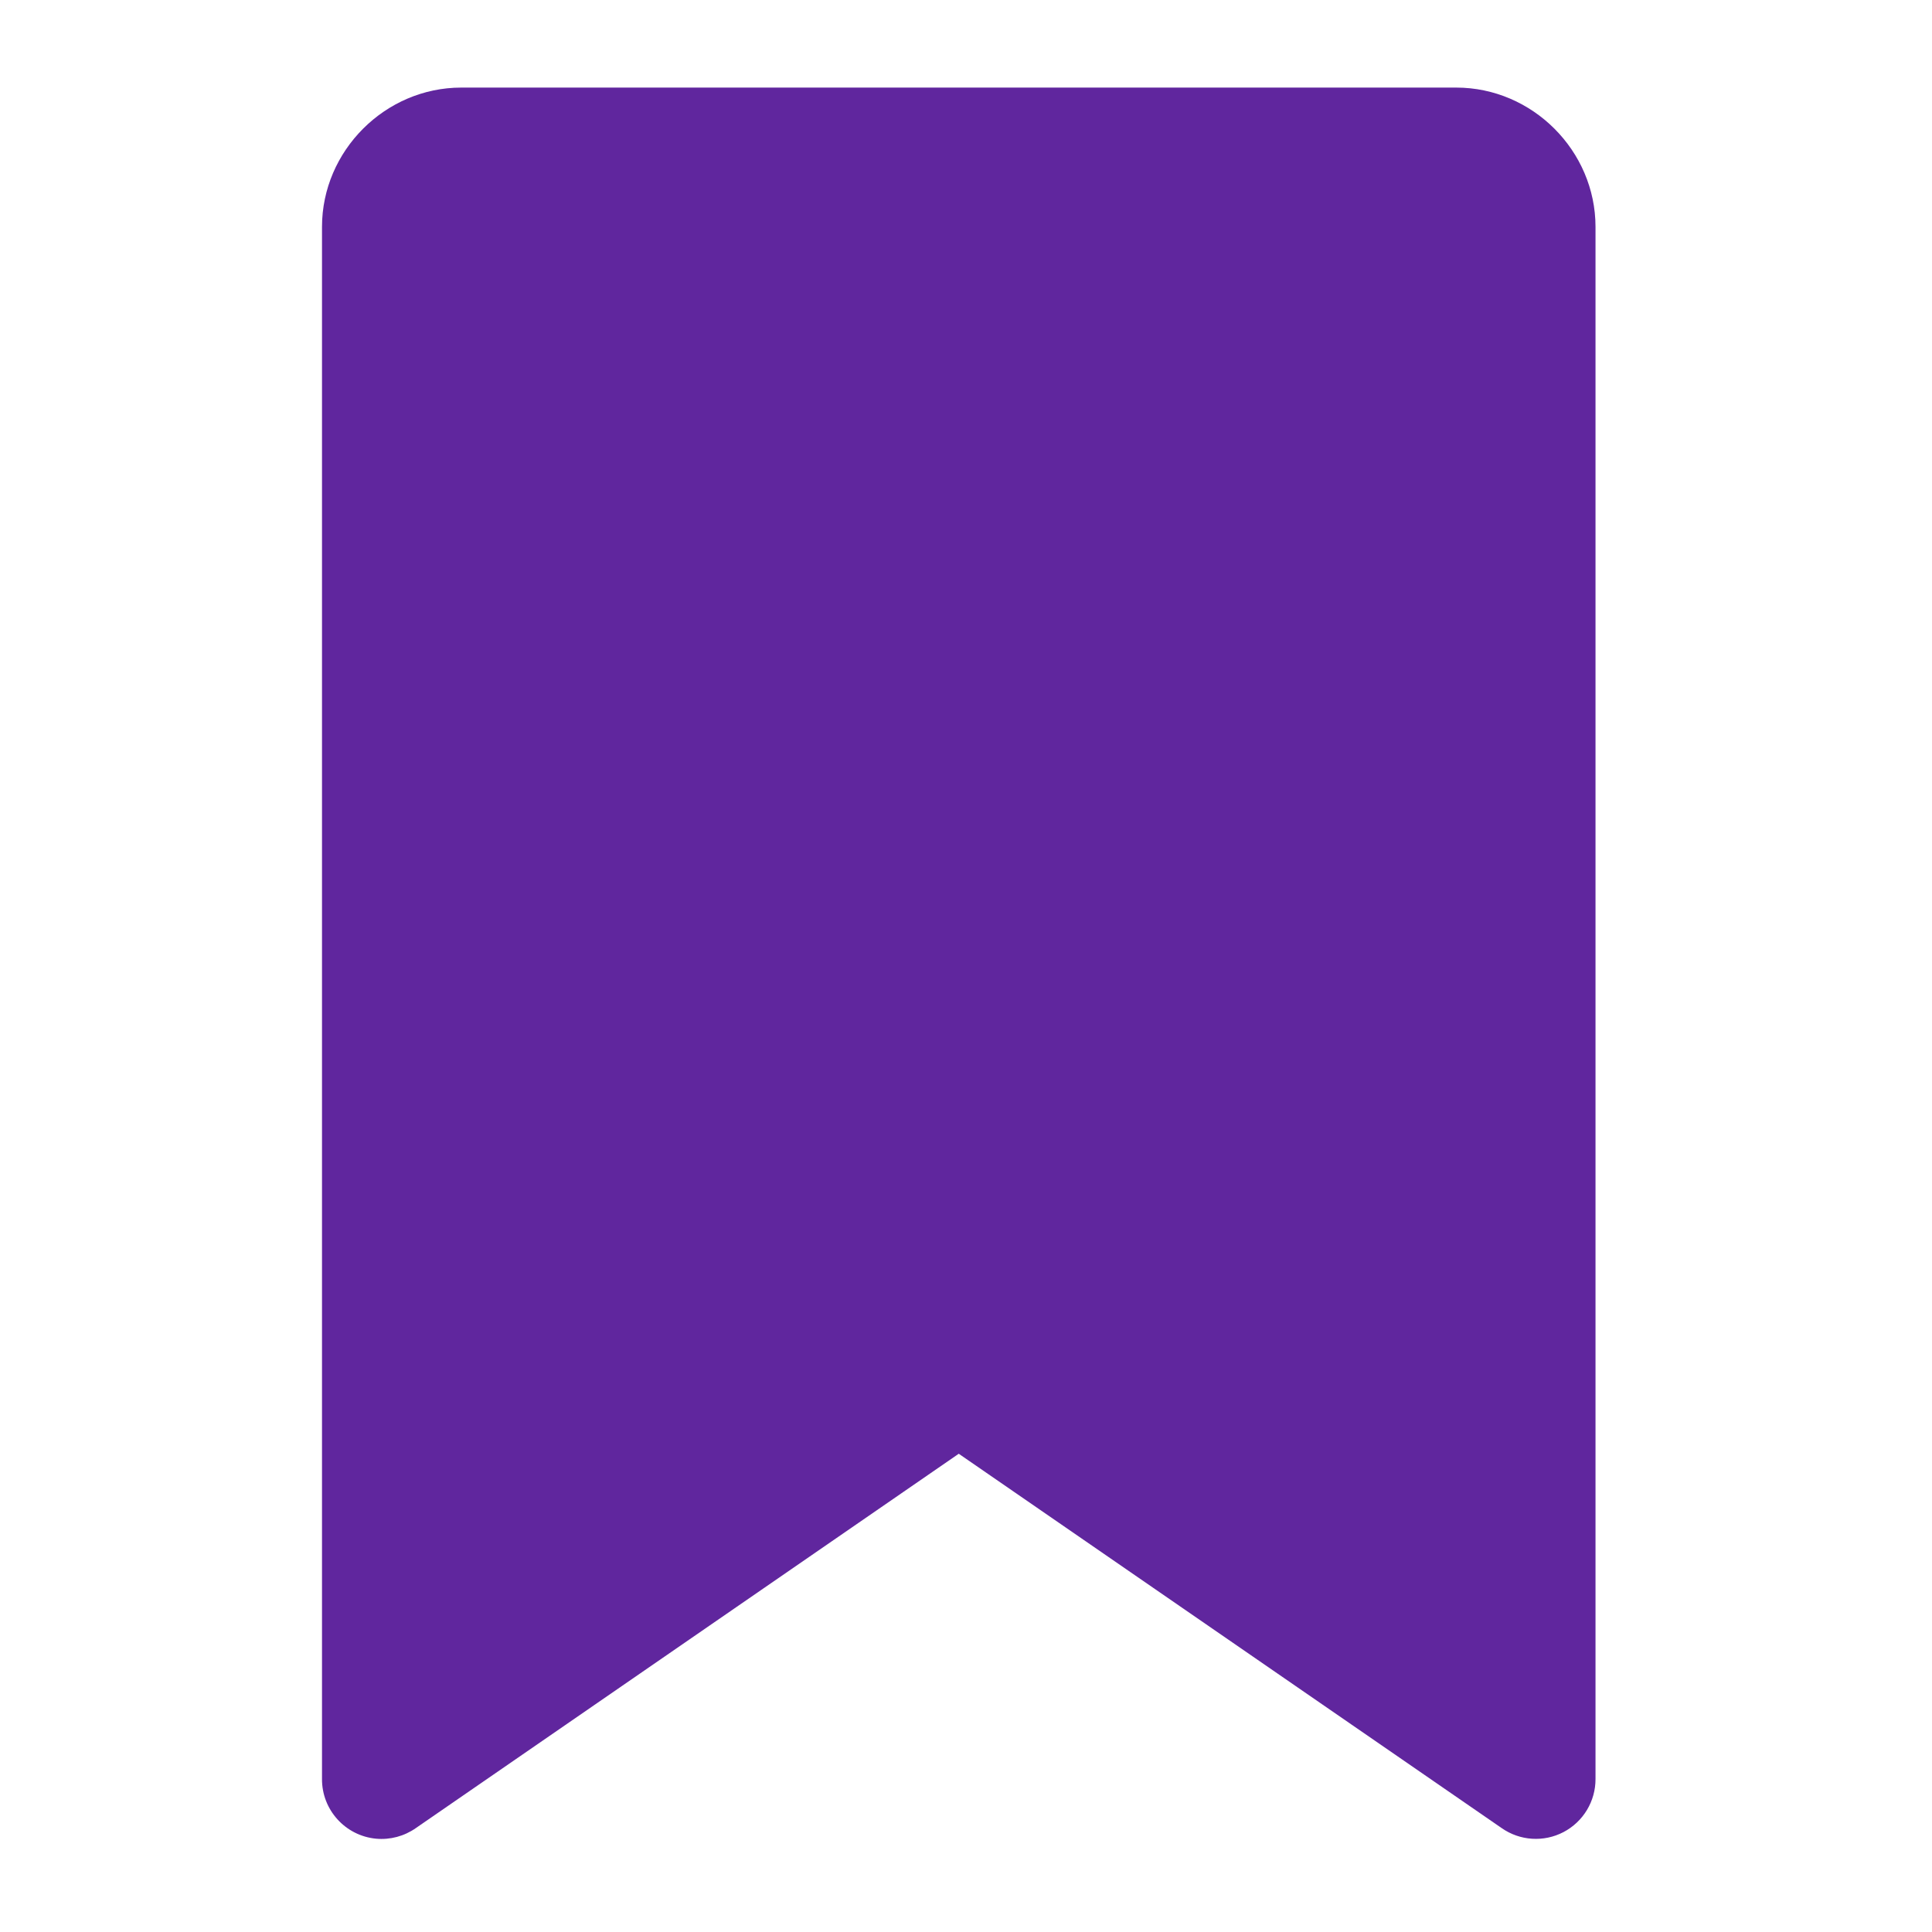<?xml version="1.0" encoding="UTF-8"?>
<svg width="24px" height="24px" viewBox="0 0 24 24" version="1.1" xmlns="http://www.w3.org/2000/svg" xmlns:xlink="http://www.w3.org/1999/xlink">
    <!-- Generator: Sketch 57.1 (83088) - https://sketch.com -->
    <title>Glyphs/Search Bar/BookMark-click</title>
    <desc>Created with Sketch.</desc>
    <g id="Glyphs/Search-Bar/BookMark-click" stroke="none" stroke-width="1" fill="none" fill-rule="evenodd">
        <g id="Group" transform="translate(4, 1)" fill="#60269E" fill-rule="nonzero">
            <path d="M0.672,21.841 C0.29,21.805 -0.002,21.483 -5.52457162e-06,21.099 L-5.52457162e-06,1.818 C-5.52457162e-06,0.873 0.785,0.088 1.73,0.088 L14.09,0.088 C15.036,0.088 15.82,0.873 15.82,1.818 L15.82,21.099 C15.821,21.376 15.668,21.63 15.422,21.759 C15.177,21.887 14.881,21.868 14.654,21.709 L7.91,17.059 L1.166,21.709 C1.022,21.81 0.847,21.857 0.672,21.841 Z" id="Shape"></path>
        </g>
    </g>
</svg>
